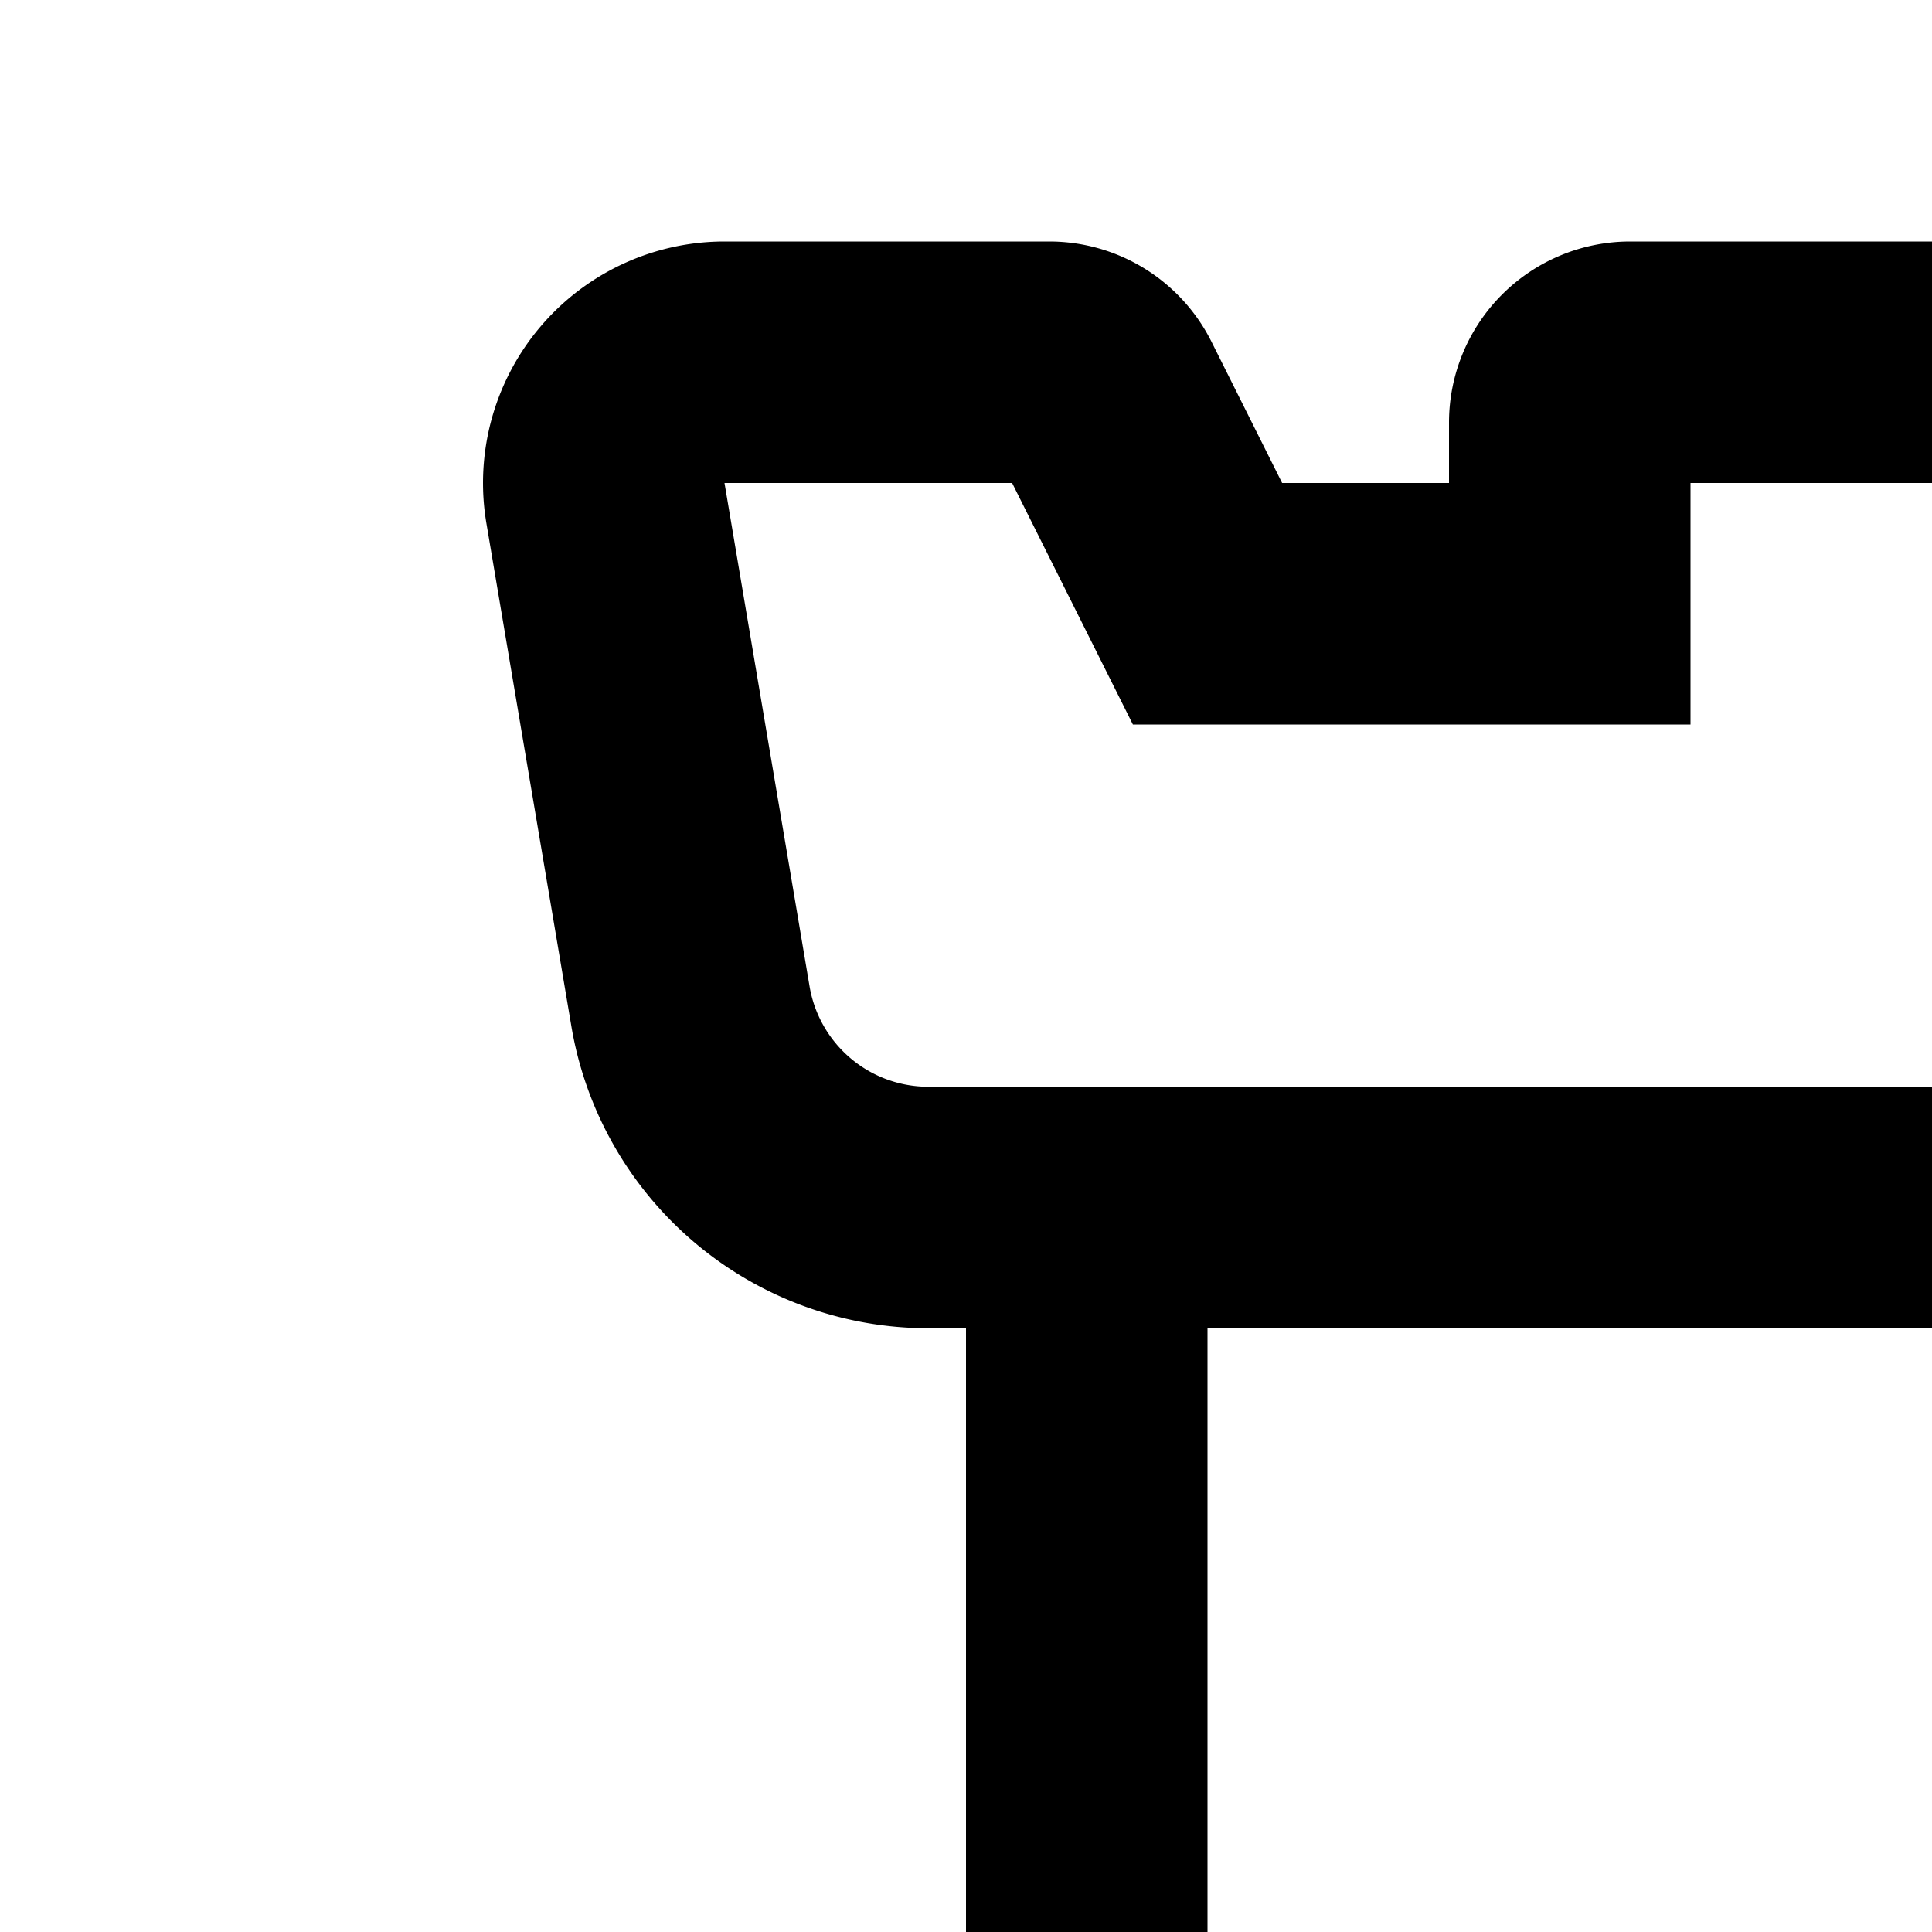 <svg xmlns="http://www.w3.org/2000/svg" viewBox="0 0 16 16"><path d="M27.527,2.709A1.996,1.996,0,0,0,26,2H23.309a1.5,1.5,0,0,0-1.342.829L21.382,4H20V3.5A1.5,1.5,0,0,0,18.5,2h-5A1.5,1.5,0,0,0,12,3.5V4H10.618l-.585-1.17A1.502,1.502,0,0,0,8.69,2H6A2,2,0,0,0,4.028,4.333L4.732,8.5A3,3,0,0,0,7.69,11H8V23a3.003,3.003,0,0,0-3,3v4H27V26a3.003,3.003,0,0,0-3-3V11h.31a3,3,0,0,0,2.958-2.5l.704-4.167A1.994,1.994,0,0,0,27.527,2.709ZM25,26v2H7V26a1.001,1.001,0,0,1,1-1H24A1.001,1.001,0,0,1,25,26Zm-3-3H10V11H22ZM25.296,8.167A.998.998,0,0,1,24.31,9H7.69a.998.998,0,0,1-.986-.834L6,4H8.382l1,2H14V4h4V6h4.617l1.001-2H26Z"/></svg>